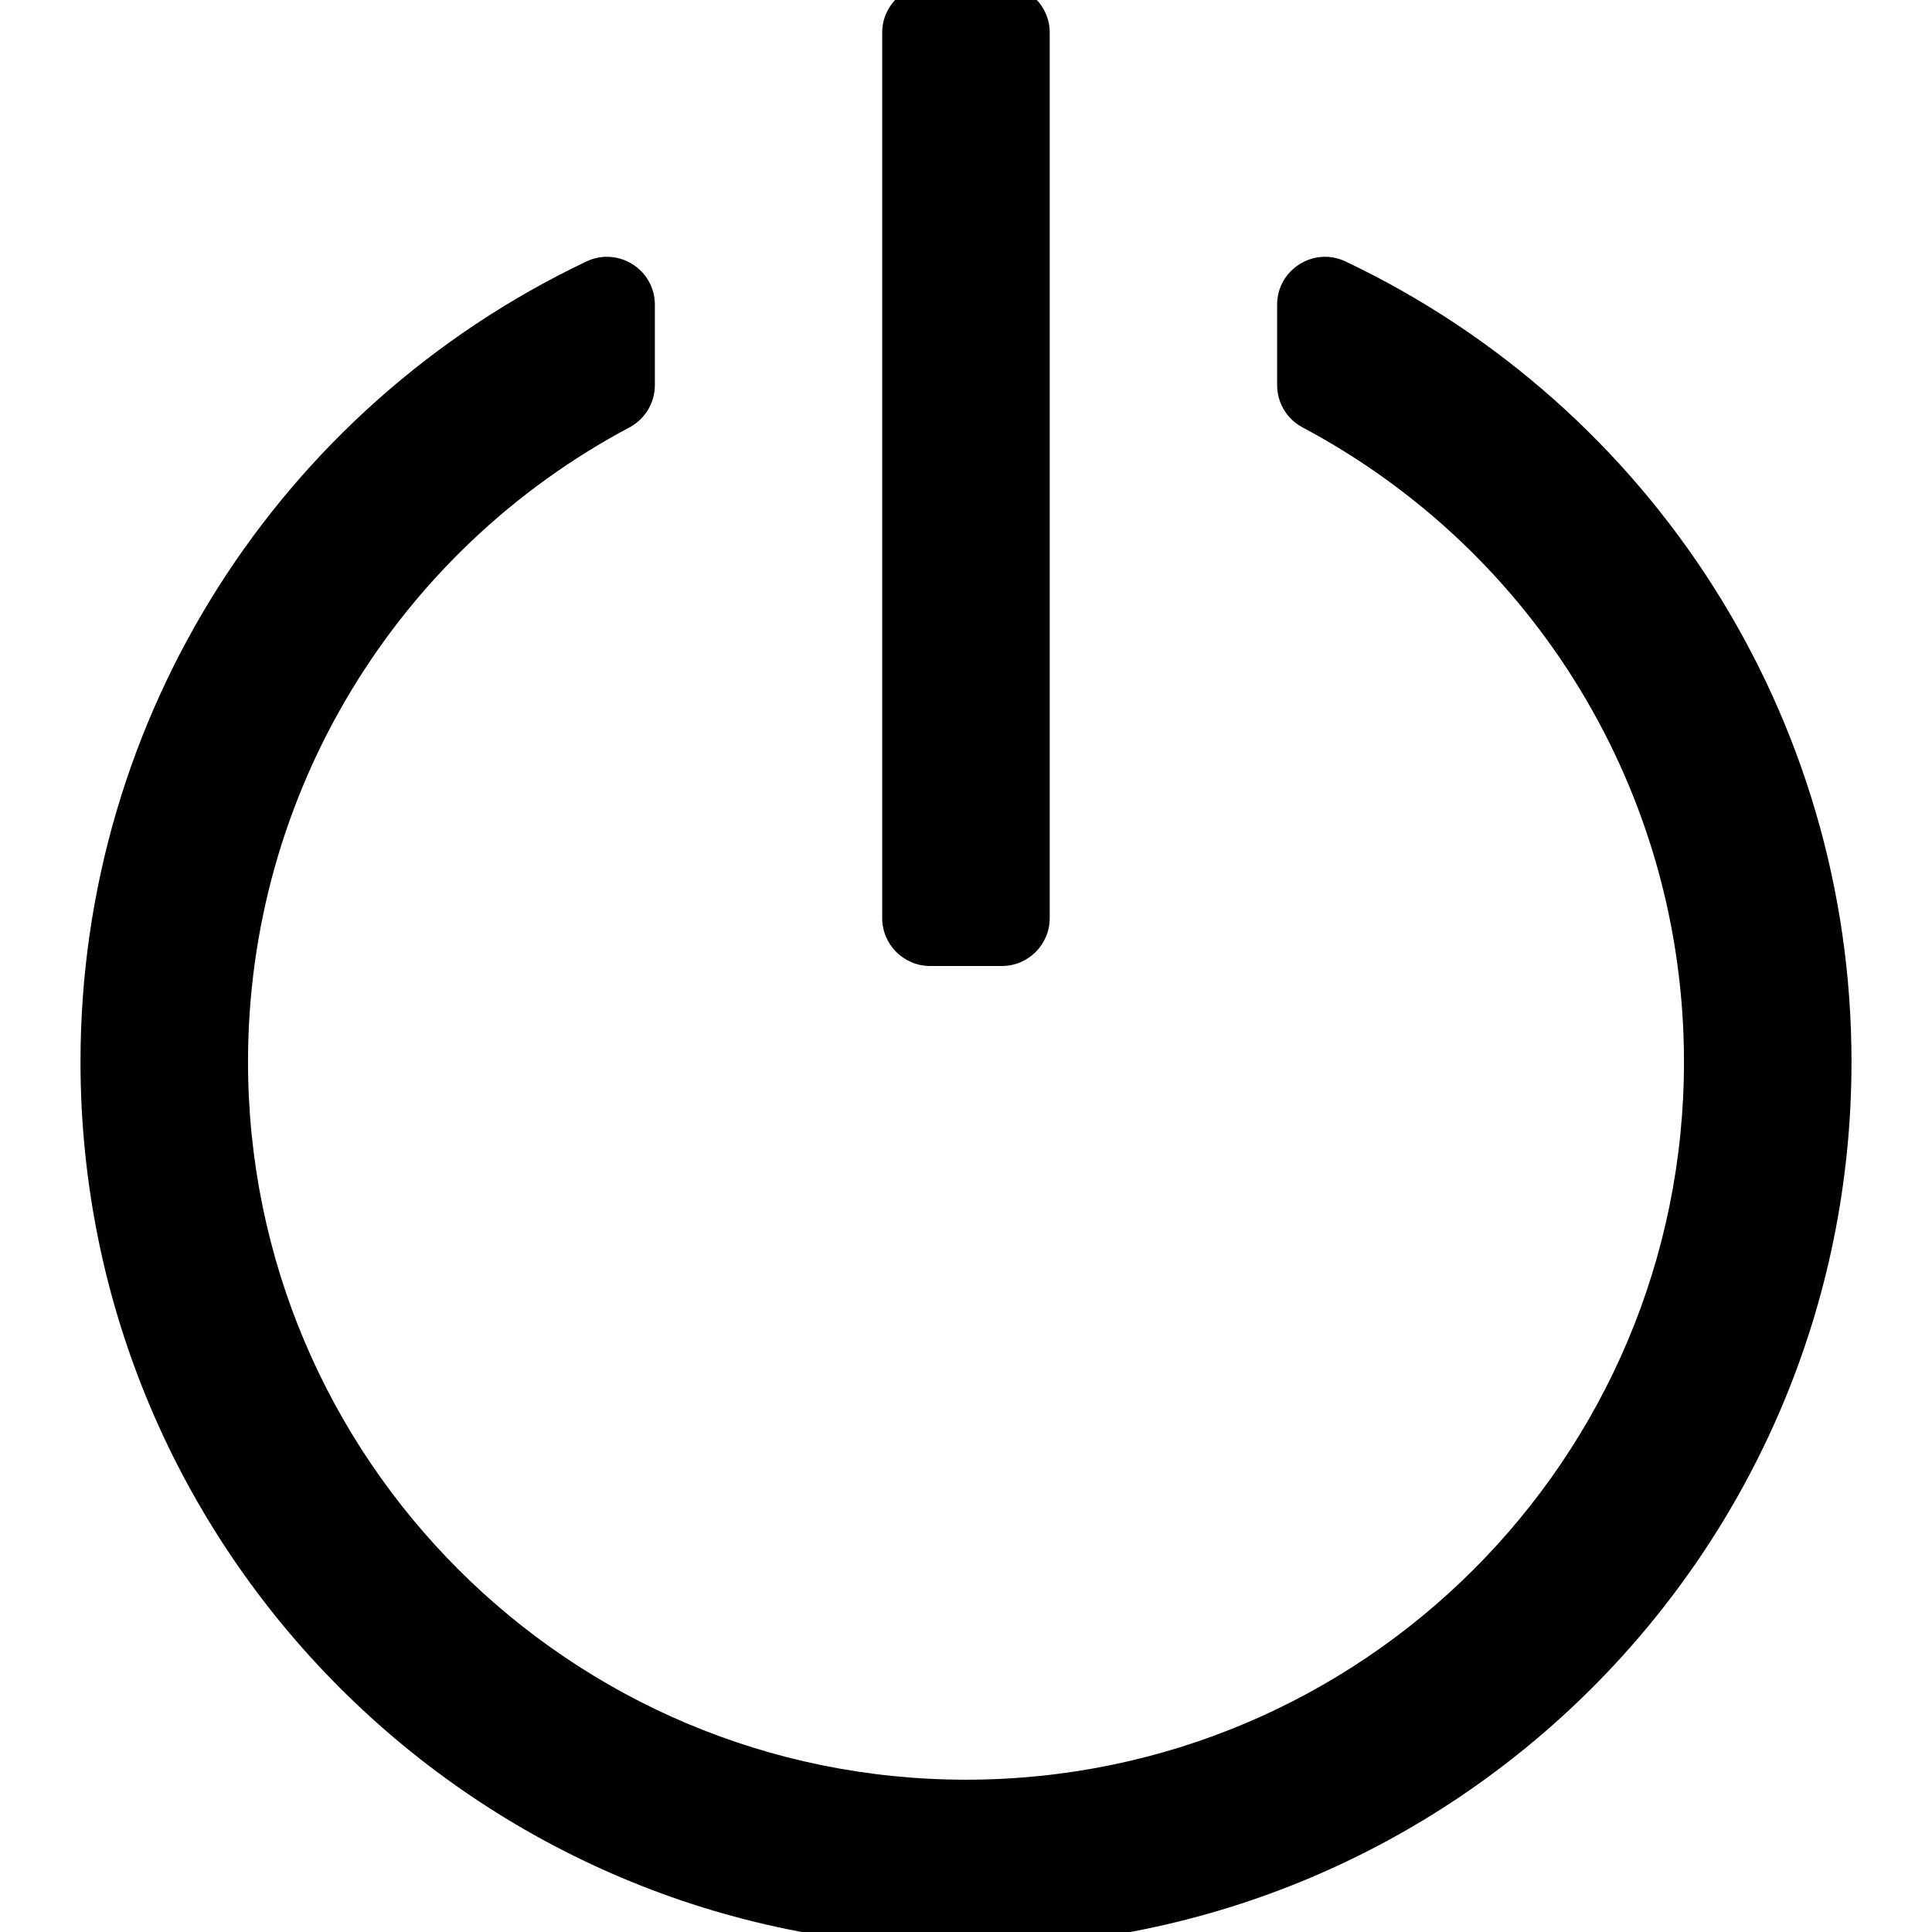 <svg width="24" height="24" viewBox="0 0 24 24" fill="none" xmlns="http://www.w3.org/2000/svg">
<g clip-path="url(#clip0_18445_28182)">
<path d="M8.135 3.785L8.135 4.784C8.135 5.004 8.014 5.205 7.82 5.309C4.927 6.846 3.081 9.854 3.081 13.189C3.081 18.115 7.074 22.108 12 22.108C16.926 22.108 20.919 18.115 20.919 13.189C20.919 9.854 19.073 6.847 16.18 5.309C15.986 5.206 15.865 5.004 15.865 4.784L15.865 3.785C15.865 3.349 16.32 3.061 16.715 3.248C20.521 5.057 23 8.9 23 13.189C23 19.264 18.075 24.189 12 24.189C5.925 24.189 1 19.264 1 13.189C1 8.899 3.478 5.057 7.285 3.248C7.68 3.061 8.135 3.349 8.135 3.785ZM12.446 -0.189C12.774 -0.189 13.04 0.077 13.04 0.405V11.405C13.04 11.733 12.774 12 12.446 12H11.554C11.226 12 10.959 11.733 10.959 11.405V0.405C10.959 0.077 11.226 -0.189 11.554 -0.189H12.446Z" fill="#010101"/>
</g>
<defs>
<clipPath id="clip0_18445_28182">
<rect width="24" height="24" fill="white"/>
</clipPath>
</defs>
</svg>

